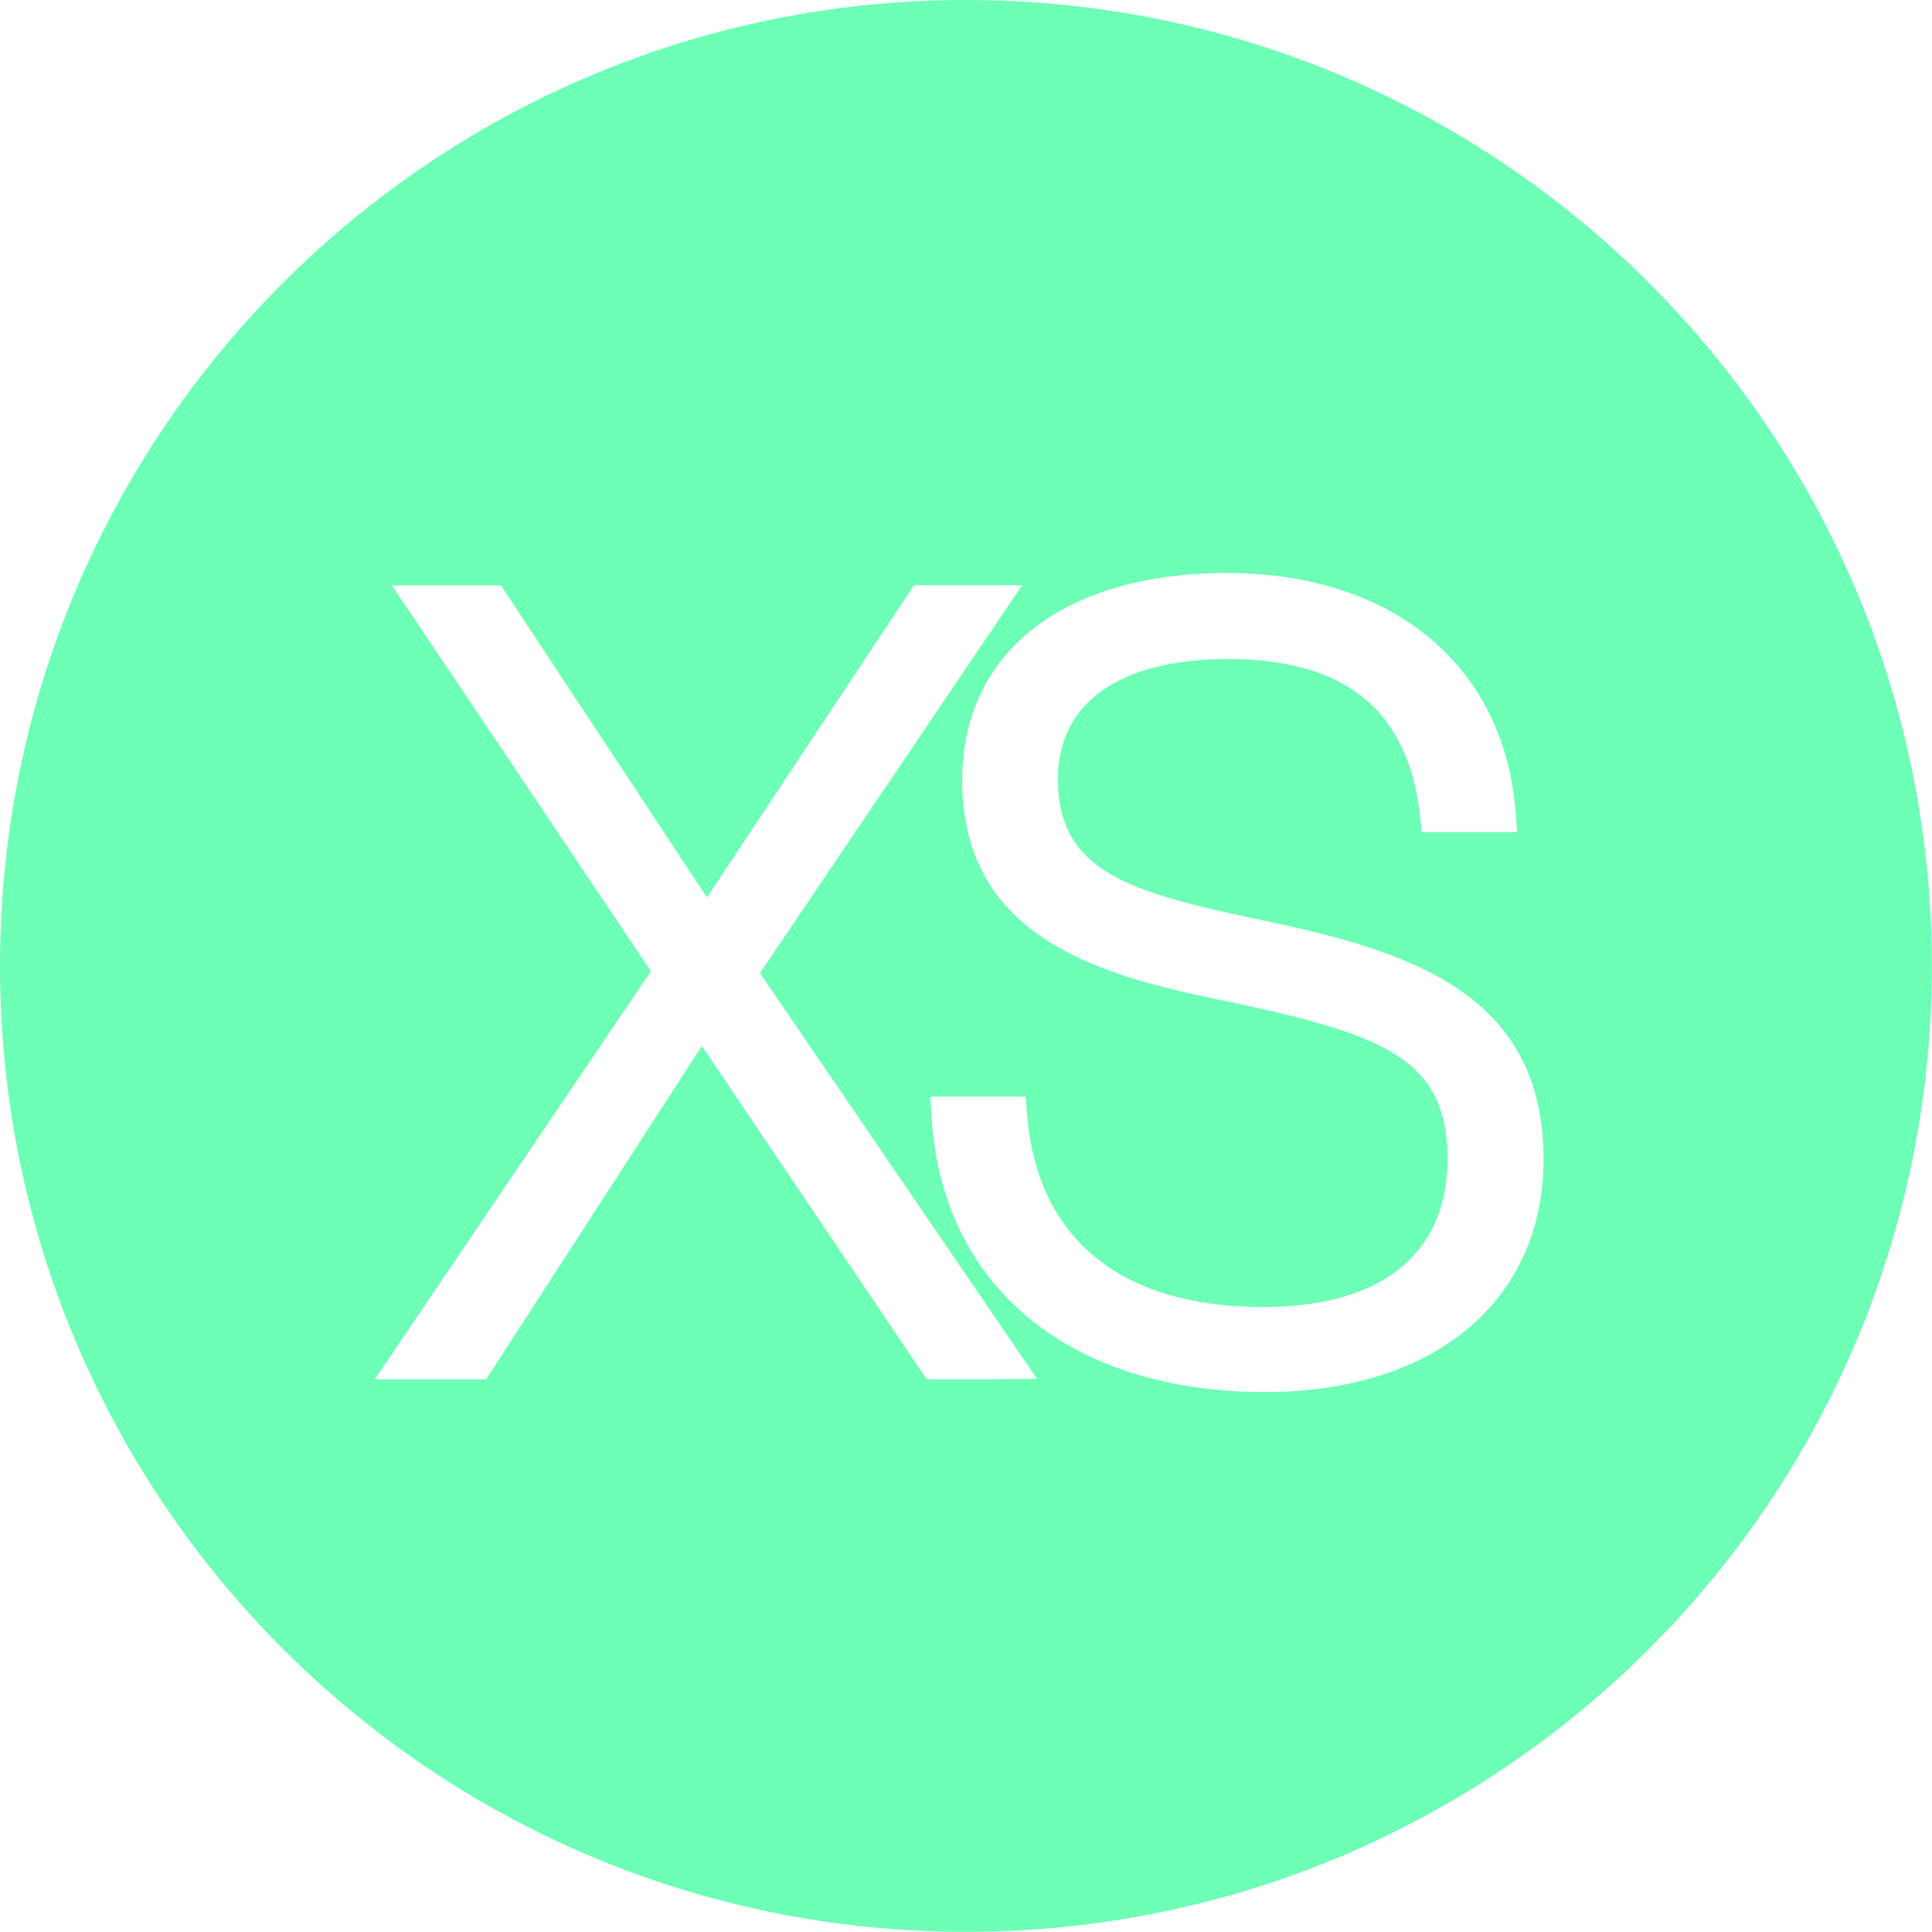 <?xml version="1.0" encoding="UTF-8"?>
<svg id="Layer_2" data-name="Layer 2" xmlns="http://www.w3.org/2000/svg" viewBox="0 0 113.39 113.39">
  <g id="Layer_1-2" data-name="Layer 1">
    <path d="m56.69,0C25.38,0,0,25.38,0,56.69s25.38,56.69,56.69,56.69,56.69-25.38,56.69-56.69S88,0,56.69,0Zm2.28,80.95h-4.58l-.3-.44-12.9-19.12-12.36,19.1-.3.46h-6.54l1.06-1.56,15.15-22.39-14.15-21.08-1.05-1.56h6.4l.3.45,11.79,17.86,11.85-17.87.3-.45h6.35l-1.06,1.56-14.33,21.2,15.2,22.26,1.07,1.56h-1.89Zm15.27.75c-11.52,0-19.02-6.24-19.58-16.28l-.06-1.06h5.6l.07.93c.54,7.36,5.46,11.42,13.84,11.42,6.93,0,10.78-3.06,10.85-8.6,0-6.09-3.77-7.44-13.73-9.5-7.14-1.49-14.76-3.82-14.76-12.82,0-7.5,5.95-12.16,15.53-12.16s16.31,5.29,16.96,14.14l.08,1.07h-5.59l-.1-.89c-.67-6.24-4.37-9.27-11.29-9.27-6.34,0-9.97,2.57-9.97,7.04,0,5.48,4.26,6.65,11.8,8.25,8.8,1.83,16.7,4.28,16.7,14.07,0,8.3-6.41,13.66-16.34,13.66Z" fill="#6cffb5"/>
  </g>
</svg>